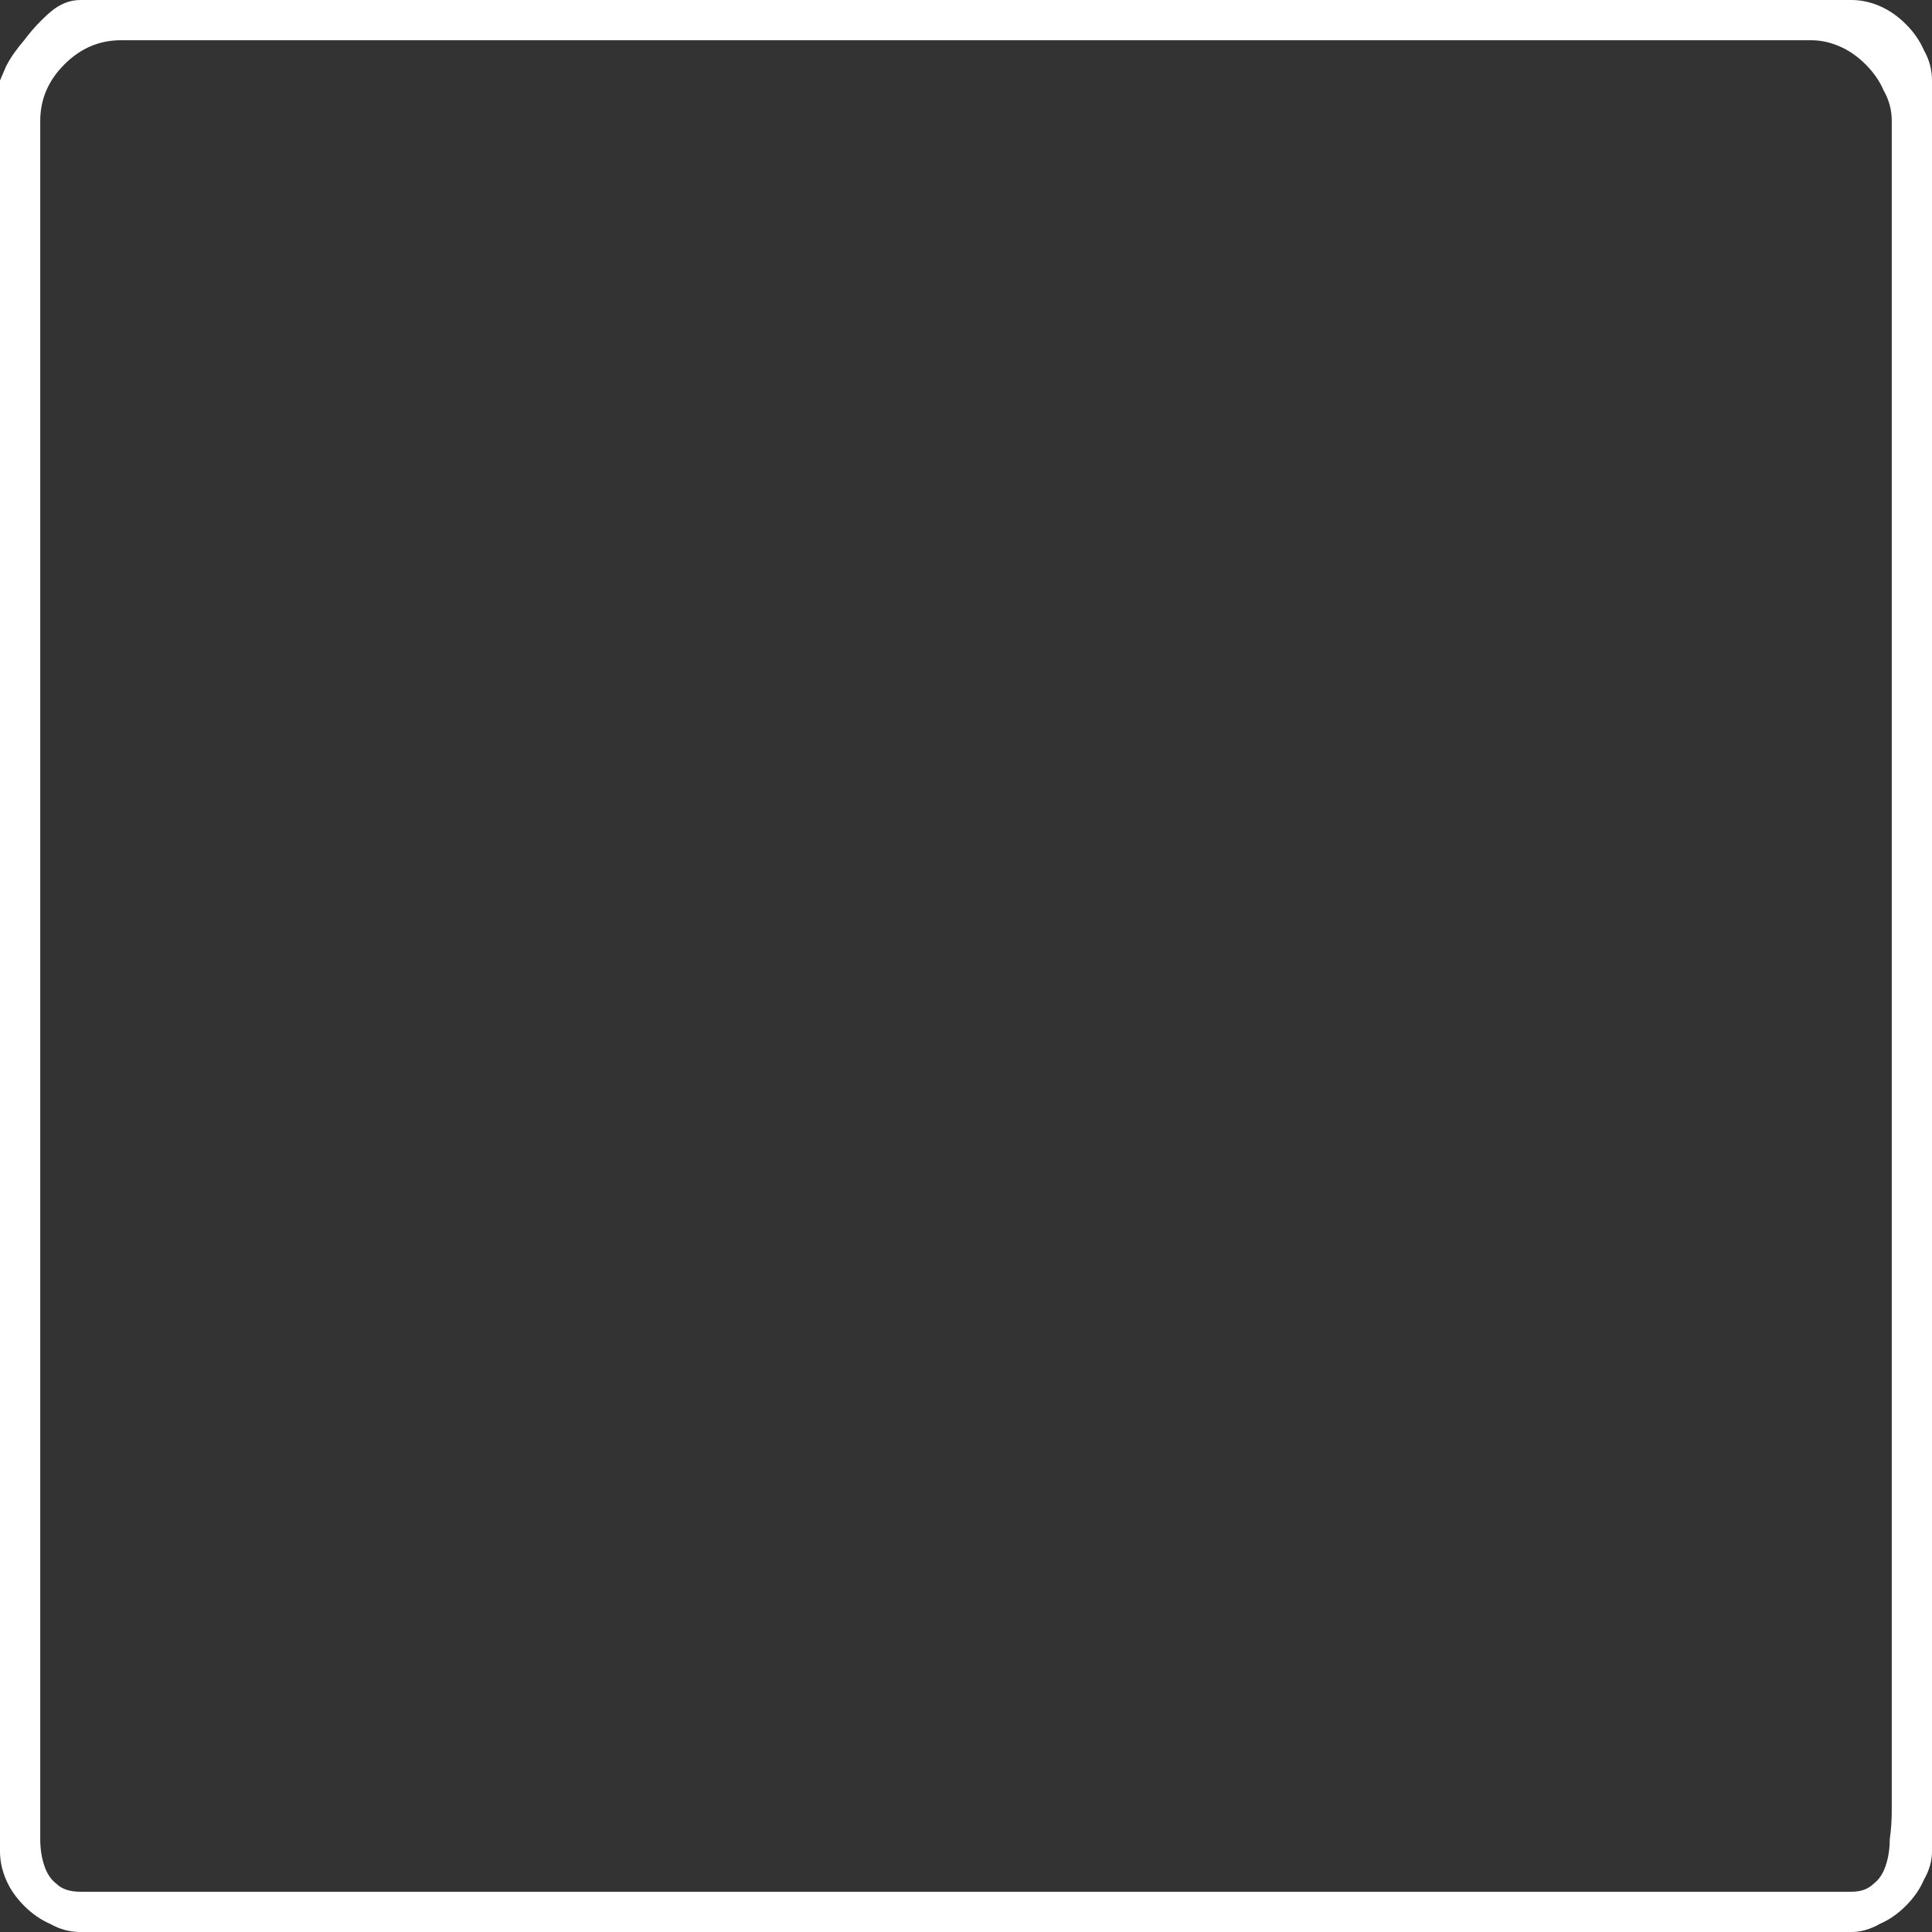 <?xml version="1.0" encoding="UTF-8" standalone="no"?>
<svg xmlns:xlink="http://www.w3.org/1999/xlink" height="48.0px" width="48.0px" xmlns="http://www.w3.org/2000/svg">
  <rect width="100%" height="100%" fill="#333333" stroke="none"/>
  <g transform="matrix(1.0, 0.0, 0.0, 1.0, 0.0, 0.0)">
    <path d="M1.0 3.0 L1.0 3.0 Q1.0 3.0 1.0 9.55 1.0 16.1 1.0 24.0 1.0 31.85 1.0 38.4 1.0 45.0 1.0 45.0 1.0 45.35 1.0 45.7 1.0 46.05 1.1 46.35 1.2 46.65 1.4 46.8 1.6 47.0 2.0 47.0 2.0 47.0 8.85 47.0 15.75 47.0 24.0 47.0 32.25 47.0 39.1 47.0 46.0 47.0 46.0 47.0 46.35 47.0 46.55 46.8 46.75 46.65 46.85 46.35 46.95 46.05 46.95 45.7 47.0 45.35 47.0 45.0 47.0 45.0 47.0 38.4 47.0 31.85 47.0 24.0 47.0 16.1 47.0 9.55 47.0 3.0 47.0 3.0 47.0 2.6 46.8 2.25 46.65 1.9 46.35 1.6 46.05 1.3 45.7 1.15 45.35 1.0 45.0 1.0 45.0 1.0 38.4 1.0 31.85 1.0 24.0 1.0 16.1 1.0 9.55 1.0 3.0 1.0 3.0 1.0 2.6 1.0 2.25 1.15 1.9 1.3 1.6 1.6 1.3 1.9 1.15 2.25 1.0 2.6 1.0 3.0 M0.0 2.0 L0.0 2.0 Q0.0 2.0 0.15 1.65 0.3 1.35 0.6 1.0 0.9 0.6 1.25 0.3 1.6 0.0 2.0 0.0 2.0 0.0 8.85 0.0 15.75 0.0 24.0 0.0 32.25 0.0 39.1 0.0 46.0 0.0 46.0 0.0 46.35 0.0 46.7 0.15 47.05 0.3 47.35 0.6 47.65 0.9 47.8 1.25 48.0 1.6 48.0 2.0 48.0 2.0 48.0 8.85 48.0 15.75 48.0 24.0 48.0 32.25 48.0 39.1 48.0 46.0 48.0 46.0 48.0 46.35 47.8 46.7 47.65 47.05 47.35 47.35 47.05 47.65 46.7 47.8 46.35 48.0 46.0 48.0 46.0 48.0 39.1 48.0 32.25 48.0 24.0 48.0 15.75 48.0 8.85 48.0 2.0 48.0 2.0 48.0 1.6 48.0 1.25 47.8 0.9 47.65 0.6 47.35 0.3 47.05 0.15 46.7 0.0 46.35 0.0 46.0 0.0 46.0 0.0 39.1 0.0 32.25 0.0 24.0 0.0 15.75 0.0 8.85 0.0 2.0 0.0 2.0" fill="#ffffff" fill-rule="evenodd" stroke="none"/>
  </g>
</svg>

